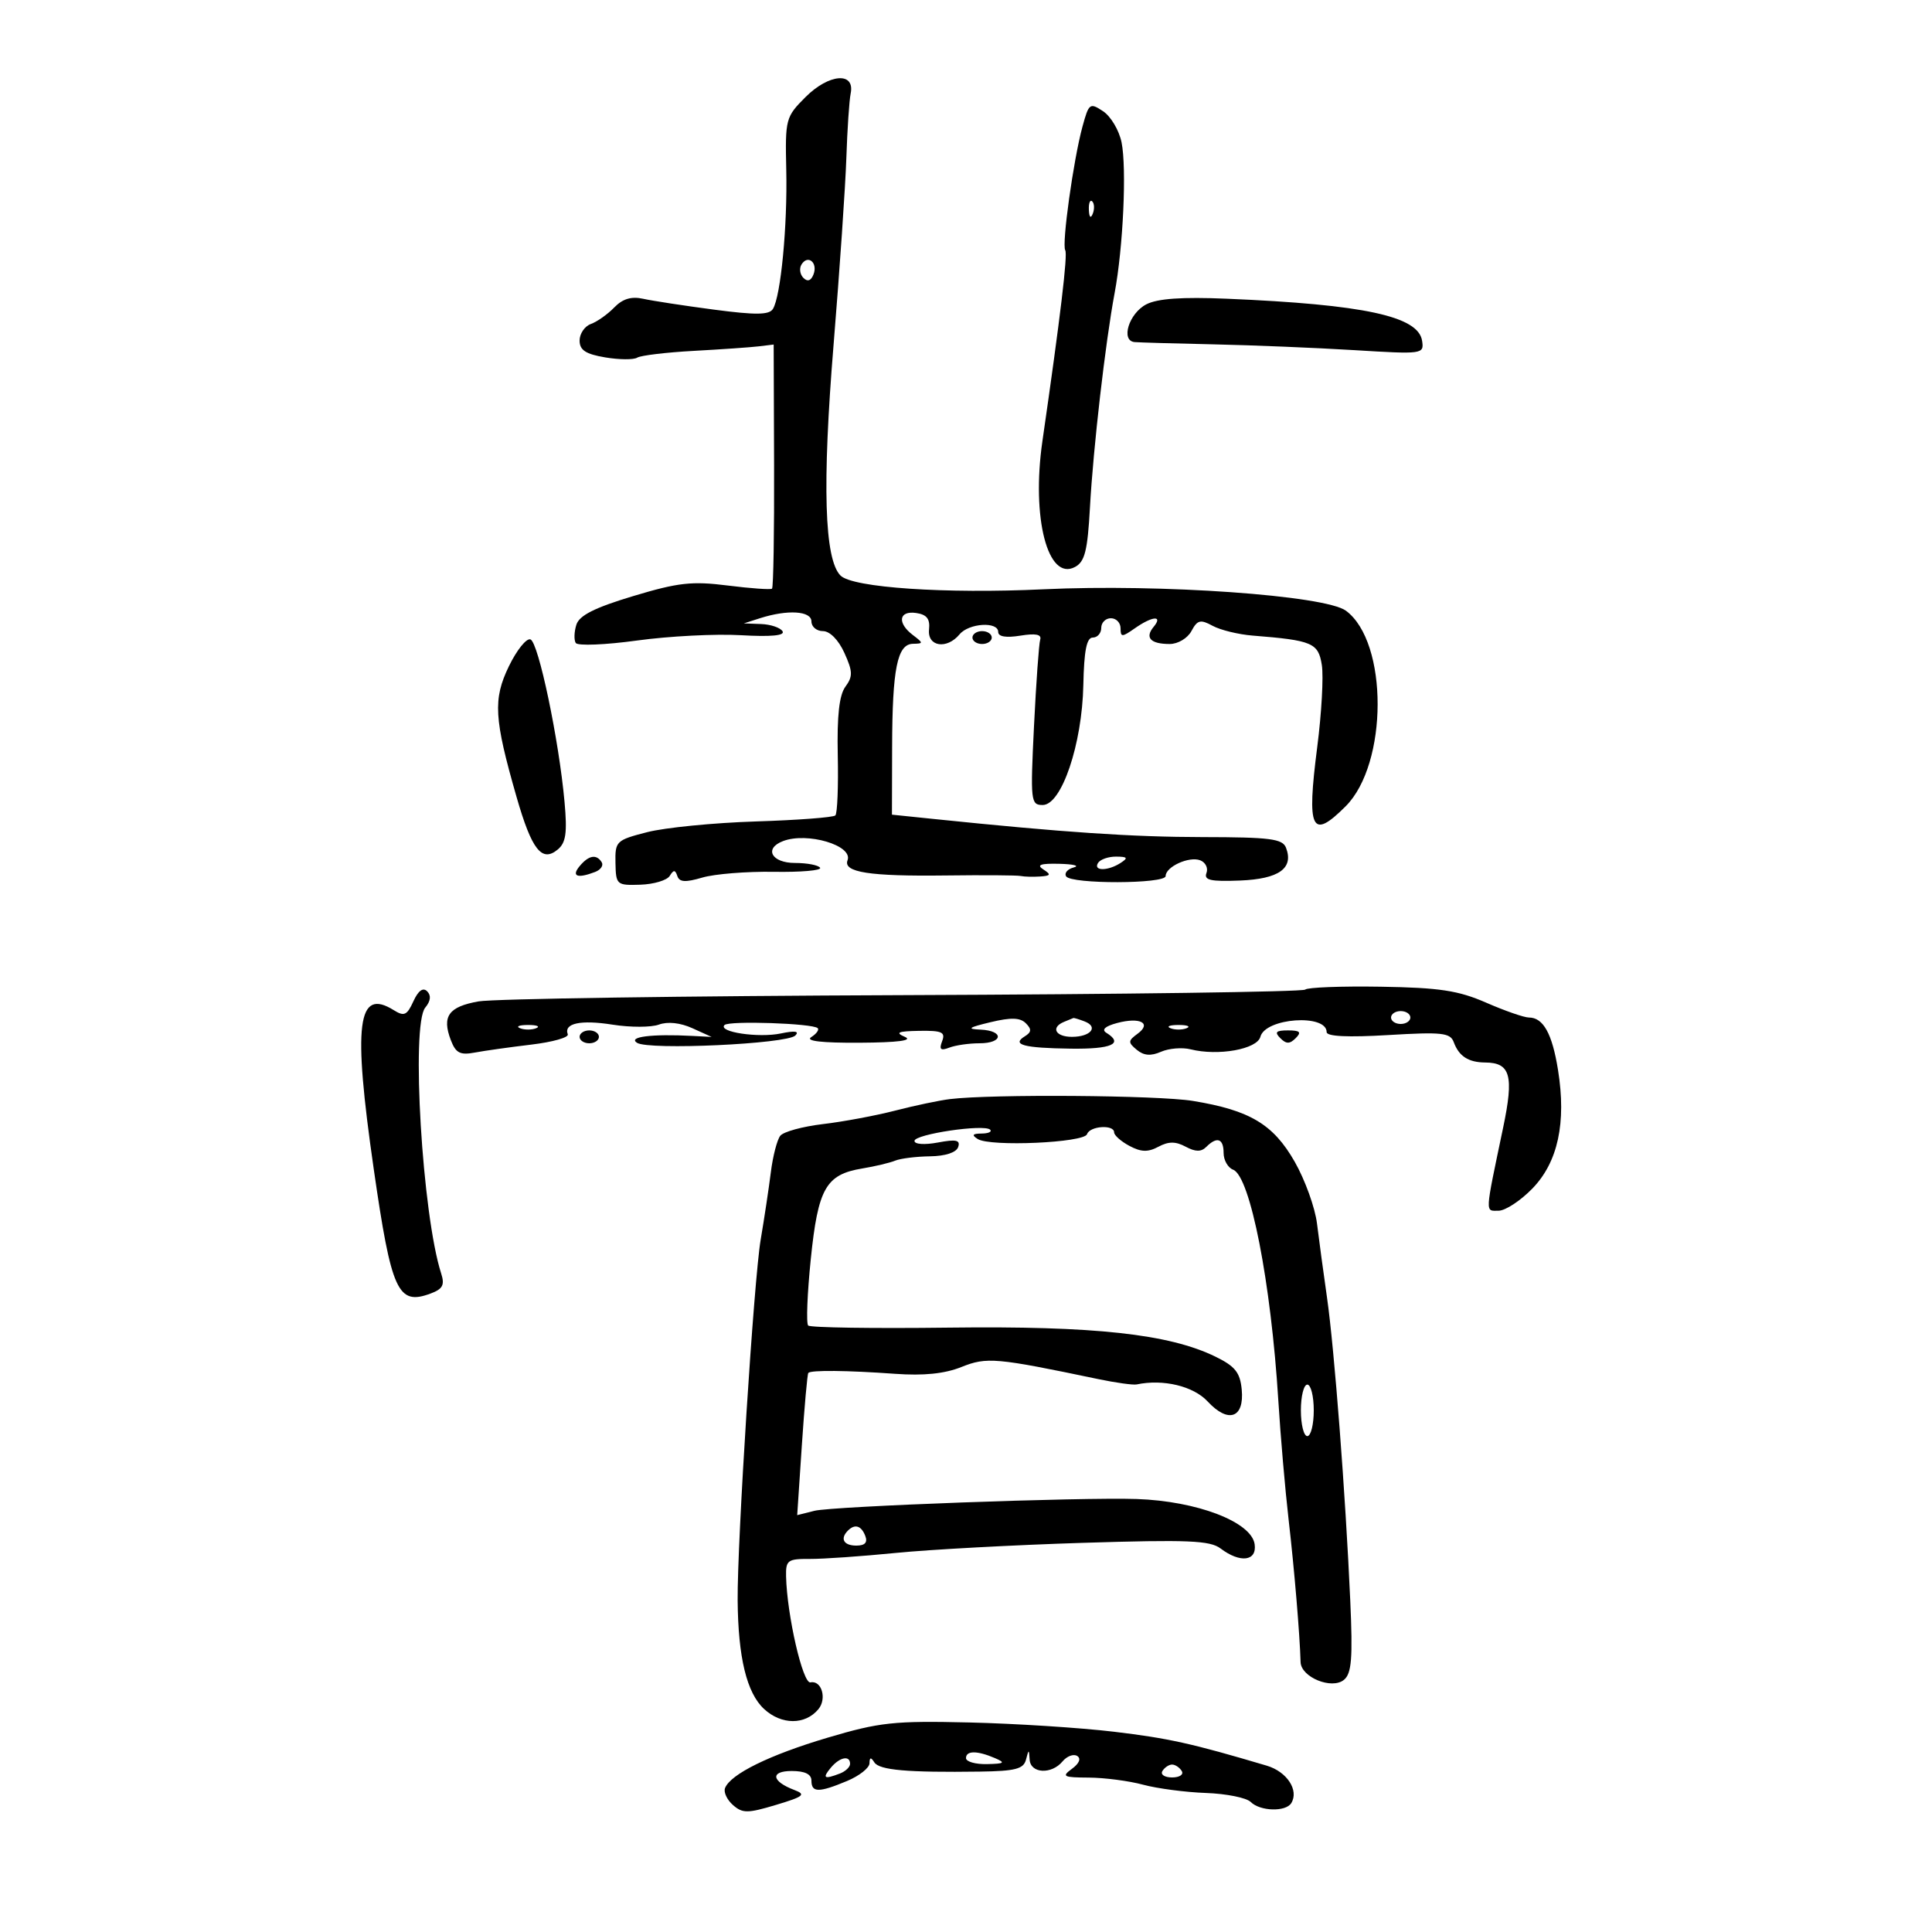 <svg xmlns="http://www.w3.org/2000/svg" width="300" height="300" viewBox="0 0 300 300" version="1.1">
	<path d="M 125.083 15.071 C 121.996 18.158, 121.912 18.472, 122.090 26.373 C 122.287 35.096, 121.242 45.991, 120.019 47.970 C 119.438 48.910, 117.370 48.935, 110.884 48.081 C 106.273 47.474, 101.319 46.716, 99.875 46.396 C 98.037 45.989, 96.689 46.394, 95.375 47.747 C 94.344 48.810, 92.713 49.963, 91.750 50.309 C 90.787 50.654, 90 51.812, 90 52.881 C 90 54.366, 90.935 54.982, 93.963 55.494 C 96.143 55.862, 98.384 55.881, 98.943 55.535 C 99.502 55.189, 103.456 54.716, 107.730 54.483 C 112.003 54.249, 116.543 53.933, 117.817 53.779 L 120.135 53.500 120.199 72.286 C 120.234 82.618, 120.091 91.221, 119.881 91.405 C 119.672 91.589, 116.575 91.370, 113 90.919 C 107.446 90.217, 105.309 90.456, 98.313 92.562 C 92.337 94.360, 89.957 95.560, 89.499 97.004 C 89.153 98.092, 89.109 99.368, 89.400 99.839 C 89.692 100.310, 93.980 100.139, 98.930 99.458 C 103.880 98.777, 111.128 98.406, 115.038 98.633 C 119.722 98.904, 121.930 98.696, 121.514 98.022 C 121.166 97.460, 119.671 96.955, 118.191 96.900 L 115.500 96.801 118 96 C 122.299 94.623, 126 94.854, 126 96.500 C 126 97.325, 126.806 98, 127.792 98 C 128.858 98, 130.203 99.368, 131.116 101.381 C 132.423 104.265, 132.446 105.036, 131.274 106.631 C 130.315 107.935, 129.957 111.153, 130.088 117.278 C 130.192 122.107, 130.024 126.310, 129.714 126.619 C 129.405 126.928, 123.830 127.350, 117.326 127.556 C 110.822 127.763, 103.250 128.509, 100.500 129.216 C 95.674 130.455, 95.502 130.622, 95.570 134 C 95.638 137.395, 95.753 137.496, 99.433 137.376 C 101.519 137.308, 103.571 136.694, 103.992 136.013 C 104.599 135.031, 104.845 135.035, 105.177 136.031 C 105.495 136.985, 106.429 137.042, 109.048 136.270 C 110.947 135.709, 115.945 135.307, 120.155 135.375 C 124.365 135.444, 127.600 135.162, 127.346 134.750 C 127.091 134.338, 125.334 134, 123.441 134 C 119.815 134, 118.586 131.757, 121.582 130.607 C 125.350 129.161, 132.489 131.283, 131.605 133.586 C 130.890 135.451, 135.030 136.092, 146.829 135.943 C 152.698 135.869, 157.950 135.905, 158.500 136.023 C 159.050 136.140, 160.400 136.177, 161.500 136.103 C 163.168 135.992, 163.251 135.808, 162 135 C 160.904 134.292, 161.577 134.058, 164.500 134.131 C 166.700 134.187, 167.707 134.439, 166.738 134.692 C 165.769 134.945, 165.233 135.567, 165.547 136.076 C 166.309 137.309, 181 137.271, 181 136.035 C 181 134.588, 184.642 132.925, 186.364 133.586 C 187.195 133.905, 187.633 134.794, 187.338 135.561 C 186.912 136.671, 187.979 136.911, 192.545 136.729 C 198.598 136.488, 200.918 134.834, 199.691 131.636 C 199.157 130.246, 197.220 129.998, 186.781 129.984 C 175.784 129.969, 165.185 129.256, 145 127.171 L 138.500 126.500 138.528 116 C 138.561 103.803, 139.327 100.013, 141.769 99.968 C 143.401 99.938, 143.400 99.861, 141.750 98.608 C 139.280 96.733, 139.562 94.798, 142.250 95.184 C 143.911 95.422, 144.438 96.095, 144.262 97.753 C 143.980 100.411, 147.017 100.889, 149 98.500 C 150.451 96.752, 155 96.472, 155 98.131 C 155 98.861, 156.219 99.064, 158.441 98.703 C 160.825 98.316, 161.771 98.507, 161.521 99.322 C 161.322 99.970, 160.890 106.013, 160.559 112.750 C 159.987 124.431, 160.049 125, 161.908 125 C 164.841 125, 168.033 115.579, 168.220 106.369 C 168.329 101.023, 168.732 99, 169.685 99 C 170.408 99, 171 98.325, 171 97.500 C 171 96.675, 171.675 96, 172.500 96 C 173.325 96, 174 96.701, 174 97.557 C 174 98.966, 174.211 98.966, 176.223 97.557 C 178.951 95.646, 180.642 95.521, 179.131 97.342 C 177.736 99.023, 178.655 100, 181.631 100 C 182.911 100, 184.407 99.108, 185.007 97.987 C 185.930 96.262, 186.400 96.146, 188.292 97.174 C 189.506 97.834, 192.300 98.518, 194.500 98.693 C 203.794 99.433, 204.711 99.824, 205.254 103.271 C 205.534 105.047, 205.212 110.775, 204.539 116 C 202.878 128.901, 203.648 130.506, 208.950 125.203 C 215.550 118.604, 215.581 99.709, 209 94.836 C 205.781 92.452, 180.232 90.642, 162 91.506 C 146.808 92.226, 132.394 91.251, 130.518 89.375 C 128.004 86.861, 127.656 75.322, 129.438 53.525 C 130.383 41.961, 131.276 28.900, 131.422 24.500 C 131.567 20.100, 131.870 15.600, 132.093 14.500 C 132.782 11.114, 128.709 11.445, 125.083 15.071 M 168.083 19.670 C 166.680 24.814, 164.850 37.949, 165.410 38.855 C 165.816 39.512, 164.661 49.172, 161.865 68.500 C 160.140 80.421, 162.702 90.300, 166.931 88.037 C 168.452 87.223, 168.877 85.524, 169.249 78.770 C 169.758 69.541, 171.648 53.128, 173.079 45.500 C 174.404 38.442, 174.971 26.093, 174.154 22.098 C 173.774 20.240, 172.487 18.072, 171.295 17.280 C 169.231 15.910, 169.078 16.023, 168.083 19.670 M 169.079 32.583 C 169.127 33.748, 169.364 33.985, 169.683 33.188 C 169.972 32.466, 169.936 31.603, 169.604 31.271 C 169.272 30.939, 169.036 31.529, 169.079 32.583 M 124.456 41.071 C 124.081 41.678, 124.215 42.615, 124.754 43.154 C 125.394 43.794, 125.939 43.602, 126.324 42.599 C 127.023 40.776, 125.439 39.480, 124.456 41.071 M 178 47.257 C 175.304 48.651, 173.979 52.921, 176.180 53.118 C 176.906 53.183, 182.450 53.342, 188.500 53.472 C 194.550 53.602, 204.370 54.007, 210.322 54.371 C 220.950 55.022, 221.138 54.996, 220.822 52.918 C 220.241 49.100, 211.808 47.283, 190.500 46.385 C 183.540 46.092, 179.740 46.357, 178 47.257 M 151 99 C 151 99.550, 151.675 100, 152.500 100 C 153.325 100, 154 99.550, 154 99 C 154 98.450, 153.325 98, 152.500 98 C 151.675 98, 151 98.450, 151 99 M 79.023 103.452 C 76.535 108.591, 76.709 111.560, 80.209 123.748 C 82.566 131.957, 84.136 133.962, 86.603 131.914 C 87.875 130.859, 88.094 129.335, 87.663 124.542 C 86.796 114.900, 83.604 99.694, 82.362 99.283 C 81.735 99.077, 80.233 100.953, 79.023 103.452 M 90 134.500 C 88.681 136.089, 89.659 136.452, 92.412 135.395 C 93.279 135.063, 93.740 134.388, 93.435 133.895 C 92.625 132.585, 91.412 132.798, 90 134.500 M 170.500 134 C 169.713 135.273, 172.030 135.273, 174 134 C 175.219 133.212, 175.090 133.028, 173.309 133.015 C 172.104 133.007, 170.840 133.450, 170.500 134 M 64.187 155.490 C 63.195 157.666, 62.755 157.864, 61.146 156.859 C 55.486 153.324, 54.776 158.937, 58.030 181.500 C 60.781 200.582, 61.771 202.751, 66.864 200.859 C 68.752 200.157, 69.082 199.529, 68.504 197.740 C 65.573 188.666, 63.804 159.146, 66.031 156.463 C 66.874 155.447, 66.977 154.577, 66.330 153.930 C 65.684 153.284, 64.947 153.820, 64.187 155.490 M 202.669 153.664 C 202.324 154.010, 174.244 154.397, 140.270 154.524 C 106.297 154.651, 76.615 155.089, 74.312 155.496 C 69.663 156.317, 68.594 157.802, 69.996 161.490 C 70.767 163.518, 71.437 163.869, 73.718 163.442 C 75.248 163.155, 79.200 162.599, 82.500 162.206 C 85.800 161.813, 88.349 161.094, 88.165 160.608 C 87.515 158.895, 90.161 158.324, 95.120 159.108 C 97.876 159.544, 101.115 159.539, 102.316 159.098 C 103.673 158.599, 105.636 158.810, 107.500 159.654 L 110.500 161.013 107.500 160.856 C 101.213 160.526, 97.448 160.998, 98.921 161.930 C 100.765 163.097, 122.192 162.107, 123.500 160.794 C 124.169 160.122, 123.425 160.016, 121.250 160.474 C 117.795 161.202, 111.419 160.248, 112.501 159.165 C 113.201 158.466, 126.200 158.903, 126.971 159.651 C 127.230 159.903, 126.780 160.527, 125.971 161.039 C 125.004 161.651, 127.581 161.951, 133.500 161.914 C 139.447 161.878, 141.822 161.568, 140.500 161 C 138.948 160.333, 139.445 160.125, 142.719 160.070 C 146.267 160.011, 146.835 160.266, 146.295 161.674 C 145.800 162.964, 146.055 163.193, 147.408 162.674 C 148.374 162.303, 150.477 162, 152.082 162 C 155.786 162, 155.942 160.041, 152.250 159.880 C 150.059 159.784, 150.374 159.550, 153.798 158.728 C 156.983 157.963, 158.405 158.005, 159.289 158.889 C 160.215 159.815, 160.180 160.271, 159.135 160.917 C 157.026 162.220, 158.942 162.736, 166.250 162.835 C 172.616 162.921, 174.536 162.067, 171.790 160.370 C 171.010 159.888, 171.601 159.349, 173.454 158.854 C 177.031 157.897, 178.895 158.872, 176.640 160.521 C 175.149 161.612, 175.136 161.868, 176.519 163.015 C 177.611 163.922, 178.705 164.010, 180.280 163.319 C 181.501 162.783, 183.567 162.611, 184.872 162.937 C 189.168 164.010, 195.207 162.926, 195.713 160.990 C 196.480 158.058, 206 157.385, 206 160.264 C 206 160.939, 209.297 161.097, 215.561 160.723 C 223.911 160.225, 225.200 160.365, 225.738 161.827 C 226.545 164.018, 228.013 164.966, 230.628 164.985 C 234.545 165.013, 235.099 167.021, 233.410 175.081 C 230.541 188.780, 230.585 188, 232.690 188 C 233.745 188, 236.114 186.446, 237.955 184.546 C 241.919 180.457, 243.240 174.335, 241.928 166.145 C 241.024 160.497, 239.637 158, 237.406 158 C 236.664 158, 233.682 156.964, 230.779 155.697 C 226.437 153.803, 223.530 153.363, 214.398 153.216 C 208.293 153.117, 203.014 153.319, 202.669 153.664 M 216 158 C 216 158.550, 216.675 159, 217.500 159 C 218.325 159, 219 158.550, 219 158 C 219 157.450, 218.325 157, 217.500 157 C 216.675 157, 216 157.450, 216 158 M 165.250 158.662 C 163.120 159.522, 163.873 161, 166.441 161 C 169.360 161, 170.631 159.456, 168.412 158.605 C 167.546 158.272, 166.761 158.036, 166.668 158.079 C 166.576 158.122, 165.938 158.385, 165.250 158.662 M 80.750 159.662 C 81.438 159.940, 82.563 159.940, 83.250 159.662 C 83.938 159.385, 83.375 159.158, 82 159.158 C 80.625 159.158, 80.063 159.385, 80.750 159.662 M 181.750 159.662 C 182.438 159.940, 183.563 159.940, 184.250 159.662 C 184.938 159.385, 184.375 159.158, 183 159.158 C 181.625 159.158, 181.063 159.385, 181.750 159.662 M 90 161 C 90 161.550, 90.675 162, 91.500 162 C 92.325 162, 93 161.550, 93 161 C 93 160.450, 92.325 160, 91.500 160 C 90.675 160, 90 160.450, 90 161 M 198.800 161.200 C 199.733 162.133, 200.267 162.133, 201.200 161.200 C 202.133 160.267, 201.867 160, 200 160 C 198.133 160, 197.867 160.267, 198.800 161.200 M 147.500 170.667 C 145.850 170.869, 142.025 171.673, 139 172.455 C 135.975 173.236, 130.926 174.179, 127.780 174.549 C 124.634 174.920, 121.655 175.735, 121.161 176.361 C 120.666 176.988, 120.009 179.525, 119.699 182 C 119.390 184.475, 118.678 189.200, 118.117 192.500 C 117.074 198.629, 114.468 239.462, 114.542 248.500 C 114.615 257.377, 115.950 262.872, 118.639 265.366 C 121.333 267.864, 125.025 267.880, 127.081 265.402 C 128.436 263.770, 127.575 260.870, 125.845 261.241 C 124.658 261.495, 122.197 250.784, 122.061 244.773 C 122.005 242.273, 122.313 242.048, 125.750 242.070 C 127.813 242.083, 133.826 241.663, 139.113 241.137 C 144.400 240.610, 157.465 239.905, 168.147 239.571 C 184.453 239.061, 187.883 239.201, 189.534 240.450 C 192.584 242.756, 195.201 242.426, 194.820 239.783 C 194.320 236.318, 185.879 233.085, 176.500 232.765 C 167.947 232.473, 129.289 233.889, 126.468 234.597 L 123.789 235.270 124.513 224.385 C 124.912 218.398, 125.363 213.359, 125.516 213.186 C 125.920 212.731, 131.541 212.789, 138.989 213.325 C 143.431 213.645, 146.680 213.312, 149.285 212.269 C 153.227 210.692, 154.612 210.814, 170.500 214.138 C 173.250 214.713, 175.950 215.089, 176.500 214.973 C 180.623 214.107, 185.310 215.231, 187.521 217.617 C 190.734 221.084, 193.242 220.202, 192.814 215.757 C 192.560 213.123, 191.784 212.150, 188.754 210.670 C 181.521 207.135, 169.926 205.872, 147.293 206.154 C 135.628 206.300, 125.819 206.153, 125.494 205.828 C 125.169 205.503, 125.352 200.858, 125.899 195.505 C 127.023 184.522, 128.242 182.375, 133.887 181.442 C 135.874 181.113, 138.175 180.565, 139 180.225 C 139.825 179.884, 142.257 179.581, 144.405 179.552 C 146.799 179.520, 148.492 178.964, 148.783 178.115 C 149.156 177.025, 148.482 176.875, 145.628 177.410 C 143.570 177.796, 142 177.688, 142 177.161 C 142 176.117, 152.842 174.509, 153.751 175.418 C 154.071 175.738, 153.471 176.007, 152.417 176.015 C 151.001 176.027, 150.845 176.249, 151.820 176.867 C 153.756 178.095, 168.351 177.447, 168.795 176.114 C 169.222 174.833, 173 174.579, 173 175.831 C 173 176.288, 174.069 177.234, 175.375 177.933 C 177.183 178.901, 178.257 178.933, 179.875 178.067 C 181.455 177.221, 182.541 177.219, 184.107 178.057 C 185.631 178.873, 186.517 178.883, 187.307 178.093 C 188.975 176.425, 190 176.783, 190 179.031 C 190 180.149, 190.666 181.318, 191.480 181.631 C 194.137 182.650, 197.367 199.155, 198.499 217.500 C 198.838 223, 199.558 231.325, 200.098 236 C 200.978 243.614, 201.830 253.759, 201.954 258.089 C 202.022 260.445, 206.813 262.400, 208.693 260.840 C 209.882 259.853, 210.069 257.507, 209.669 248.560 C 208.934 232.074, 207.197 209.426, 206.059 201.500 C 205.507 197.650, 204.806 192.473, 204.503 189.995 C 204.199 187.518, 202.640 183.195, 201.037 180.388 C 197.714 174.570, 194.079 172.399, 185.232 170.950 C 179.822 170.064, 154.008 169.870, 147.500 170.667 M 202 219 C 202 221.200, 202.450 223, 203 223 C 203.550 223, 204 221.200, 204 219 C 204 216.800, 203.550 215, 203 215 C 202.450 215, 202 216.800, 202 219 M 131.667 237.667 C 130.405 238.928, 131.004 240, 132.969 240 C 134.308 240, 134.753 239.520, 134.362 238.500 C 133.746 236.896, 132.747 236.587, 131.667 237.667 M 128.500 269.830 C 119.492 272.503, 113.425 275.486, 112.583 277.656 C 112.337 278.292, 112.892 279.476, 113.817 280.288 C 115.301 281.591, 116.090 281.588, 120.500 280.263 C 124.802 278.972, 125.200 278.649, 123.352 277.951 C 119.788 276.605, 119.564 275, 122.941 275 C 124.993 275, 126 275.494, 126 276.500 C 126 278.375, 127.141 278.386, 131.532 276.551 C 133.439 275.754, 135.007 274.517, 135.015 273.801 C 135.026 272.860, 135.235 272.821, 135.768 273.659 C 136.537 274.868, 140.901 275.249, 152.177 275.093 C 157.647 275.017, 158.936 274.684, 159.311 273.250 C 159.746 271.583, 159.774 271.583, 159.884 273.250 C 160.027 275.401, 163.284 275.567, 164.991 273.511 C 165.671 272.692, 166.694 272.311, 167.265 272.664 C 167.900 273.056, 167.588 273.828, 166.460 274.653 C 164.813 275.858, 165.087 276.003, 169.059 276.024 C 171.501 276.037, 175.300 276.534, 177.500 277.128 C 179.700 277.722, 184.091 278.300, 187.258 278.412 C 190.425 278.524, 193.553 279.153, 194.208 279.808 C 195.661 281.261, 199.649 281.377, 200.506 279.991 C 201.736 277.999, 199.845 275.106, 196.702 274.173 C 185.078 270.720, 181.487 269.922, 173 268.906 C 167.775 268.281, 157.650 267.632, 150.500 267.464 C 138.804 267.190, 136.597 267.427, 128.500 269.830 M 150 273 C 150 273.550, 151.463 273.968, 153.250 273.930 C 155.974 273.871, 156.176 273.720, 154.500 273 C 151.737 271.813, 150 271.813, 150 273 M 129 274.500 C 127.649 276.128, 127.972 276.332, 130.418 275.393 C 131.288 275.059, 132 274.384, 132 273.893 C 132 272.510, 130.380 272.838, 129 274.500 M 180.500 275 C 180.160 275.550, 180.835 276, 182 276 C 183.165 276, 183.840 275.550, 183.500 275 C 183.160 274.450, 182.485 274, 182 274 C 181.515 274, 180.840 274.450, 180.500 275" stroke="none" fill="black" fill-rule="evenodd"/>
</svg>